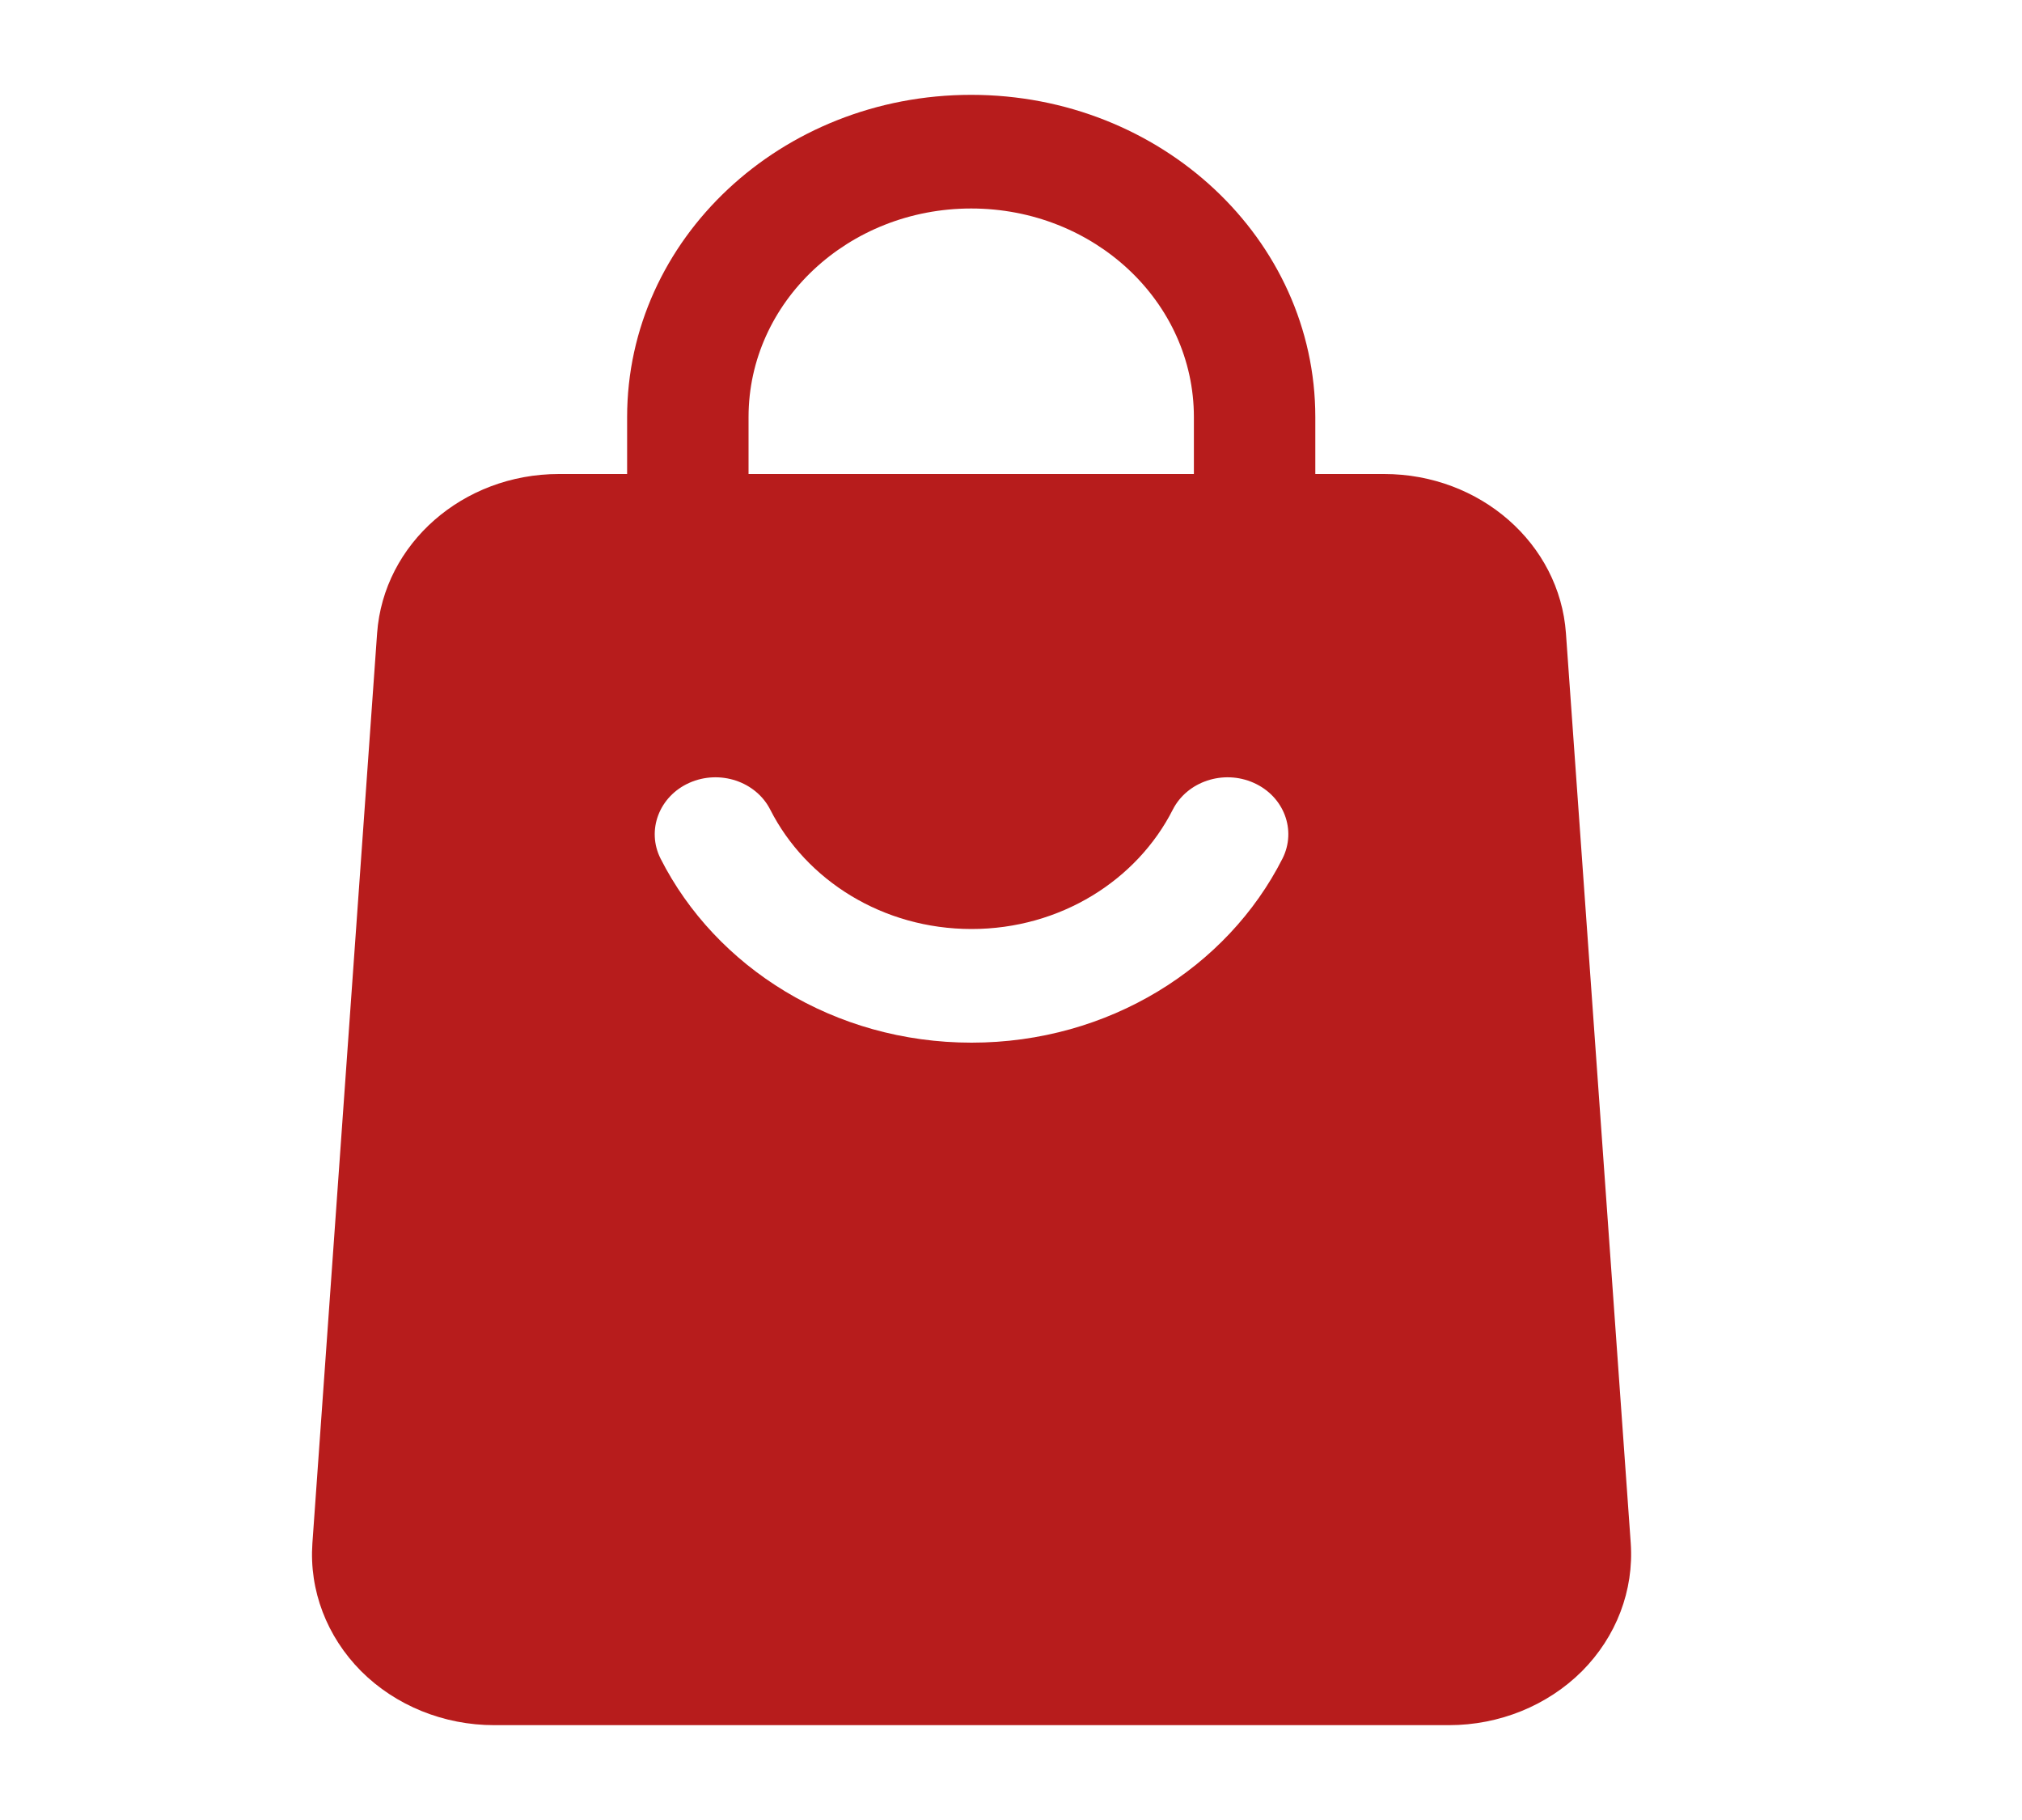 <svg width="20" height="18" viewBox="0 0 20 18" fill="none" xmlns="http://www.w3.org/2000/svg">
<path fill-rule="evenodd" clip-rule="evenodd" d="M13.01 5.25C13.01 5.561 12.741 5.812 12.409 5.812C12.078 5.812 11.809 5.561 11.809 5.25V4.125C11.809 2.986 10.823 2.062 9.606 2.062C8.39 2.062 7.404 2.986 7.404 4.125V5.25C7.404 5.561 7.135 5.812 6.804 5.812C6.472 5.812 6.203 5.561 6.203 5.25V4.125C6.203 2.365 7.727 0.938 9.606 0.938C11.486 0.938 13.01 2.365 13.01 4.125V5.25Z" fill="#B71C1C"/>
<path fill-rule="evenodd" clip-rule="evenodd" d="M15.489 6.263L16.13 15.262C16.162 15.729 15.988 16.186 15.648 16.528C15.306 16.869 14.83 17.062 14.332 17.062H4.888C4.39 17.062 3.913 16.869 3.572 16.528C3.232 16.186 3.057 15.729 3.09 15.262L3.73 6.263C3.794 5.376 4.58 4.688 5.528 4.688H13.691C14.639 4.688 15.426 5.376 15.489 6.263ZM11.6 8.008C11.246 8.705 10.488 9.188 9.61 9.188C8.731 9.188 7.973 8.705 7.619 8.008C7.477 7.728 7.119 7.609 6.819 7.742C6.52 7.875 6.392 8.211 6.534 8.492C7.08 9.569 8.252 10.312 9.61 10.312C10.967 10.312 12.139 9.569 12.685 8.492C12.827 8.211 12.7 7.875 12.4 7.742C12.101 7.609 11.742 7.728 11.6 8.008Z" fill="#B71C1C"/>
</svg>
